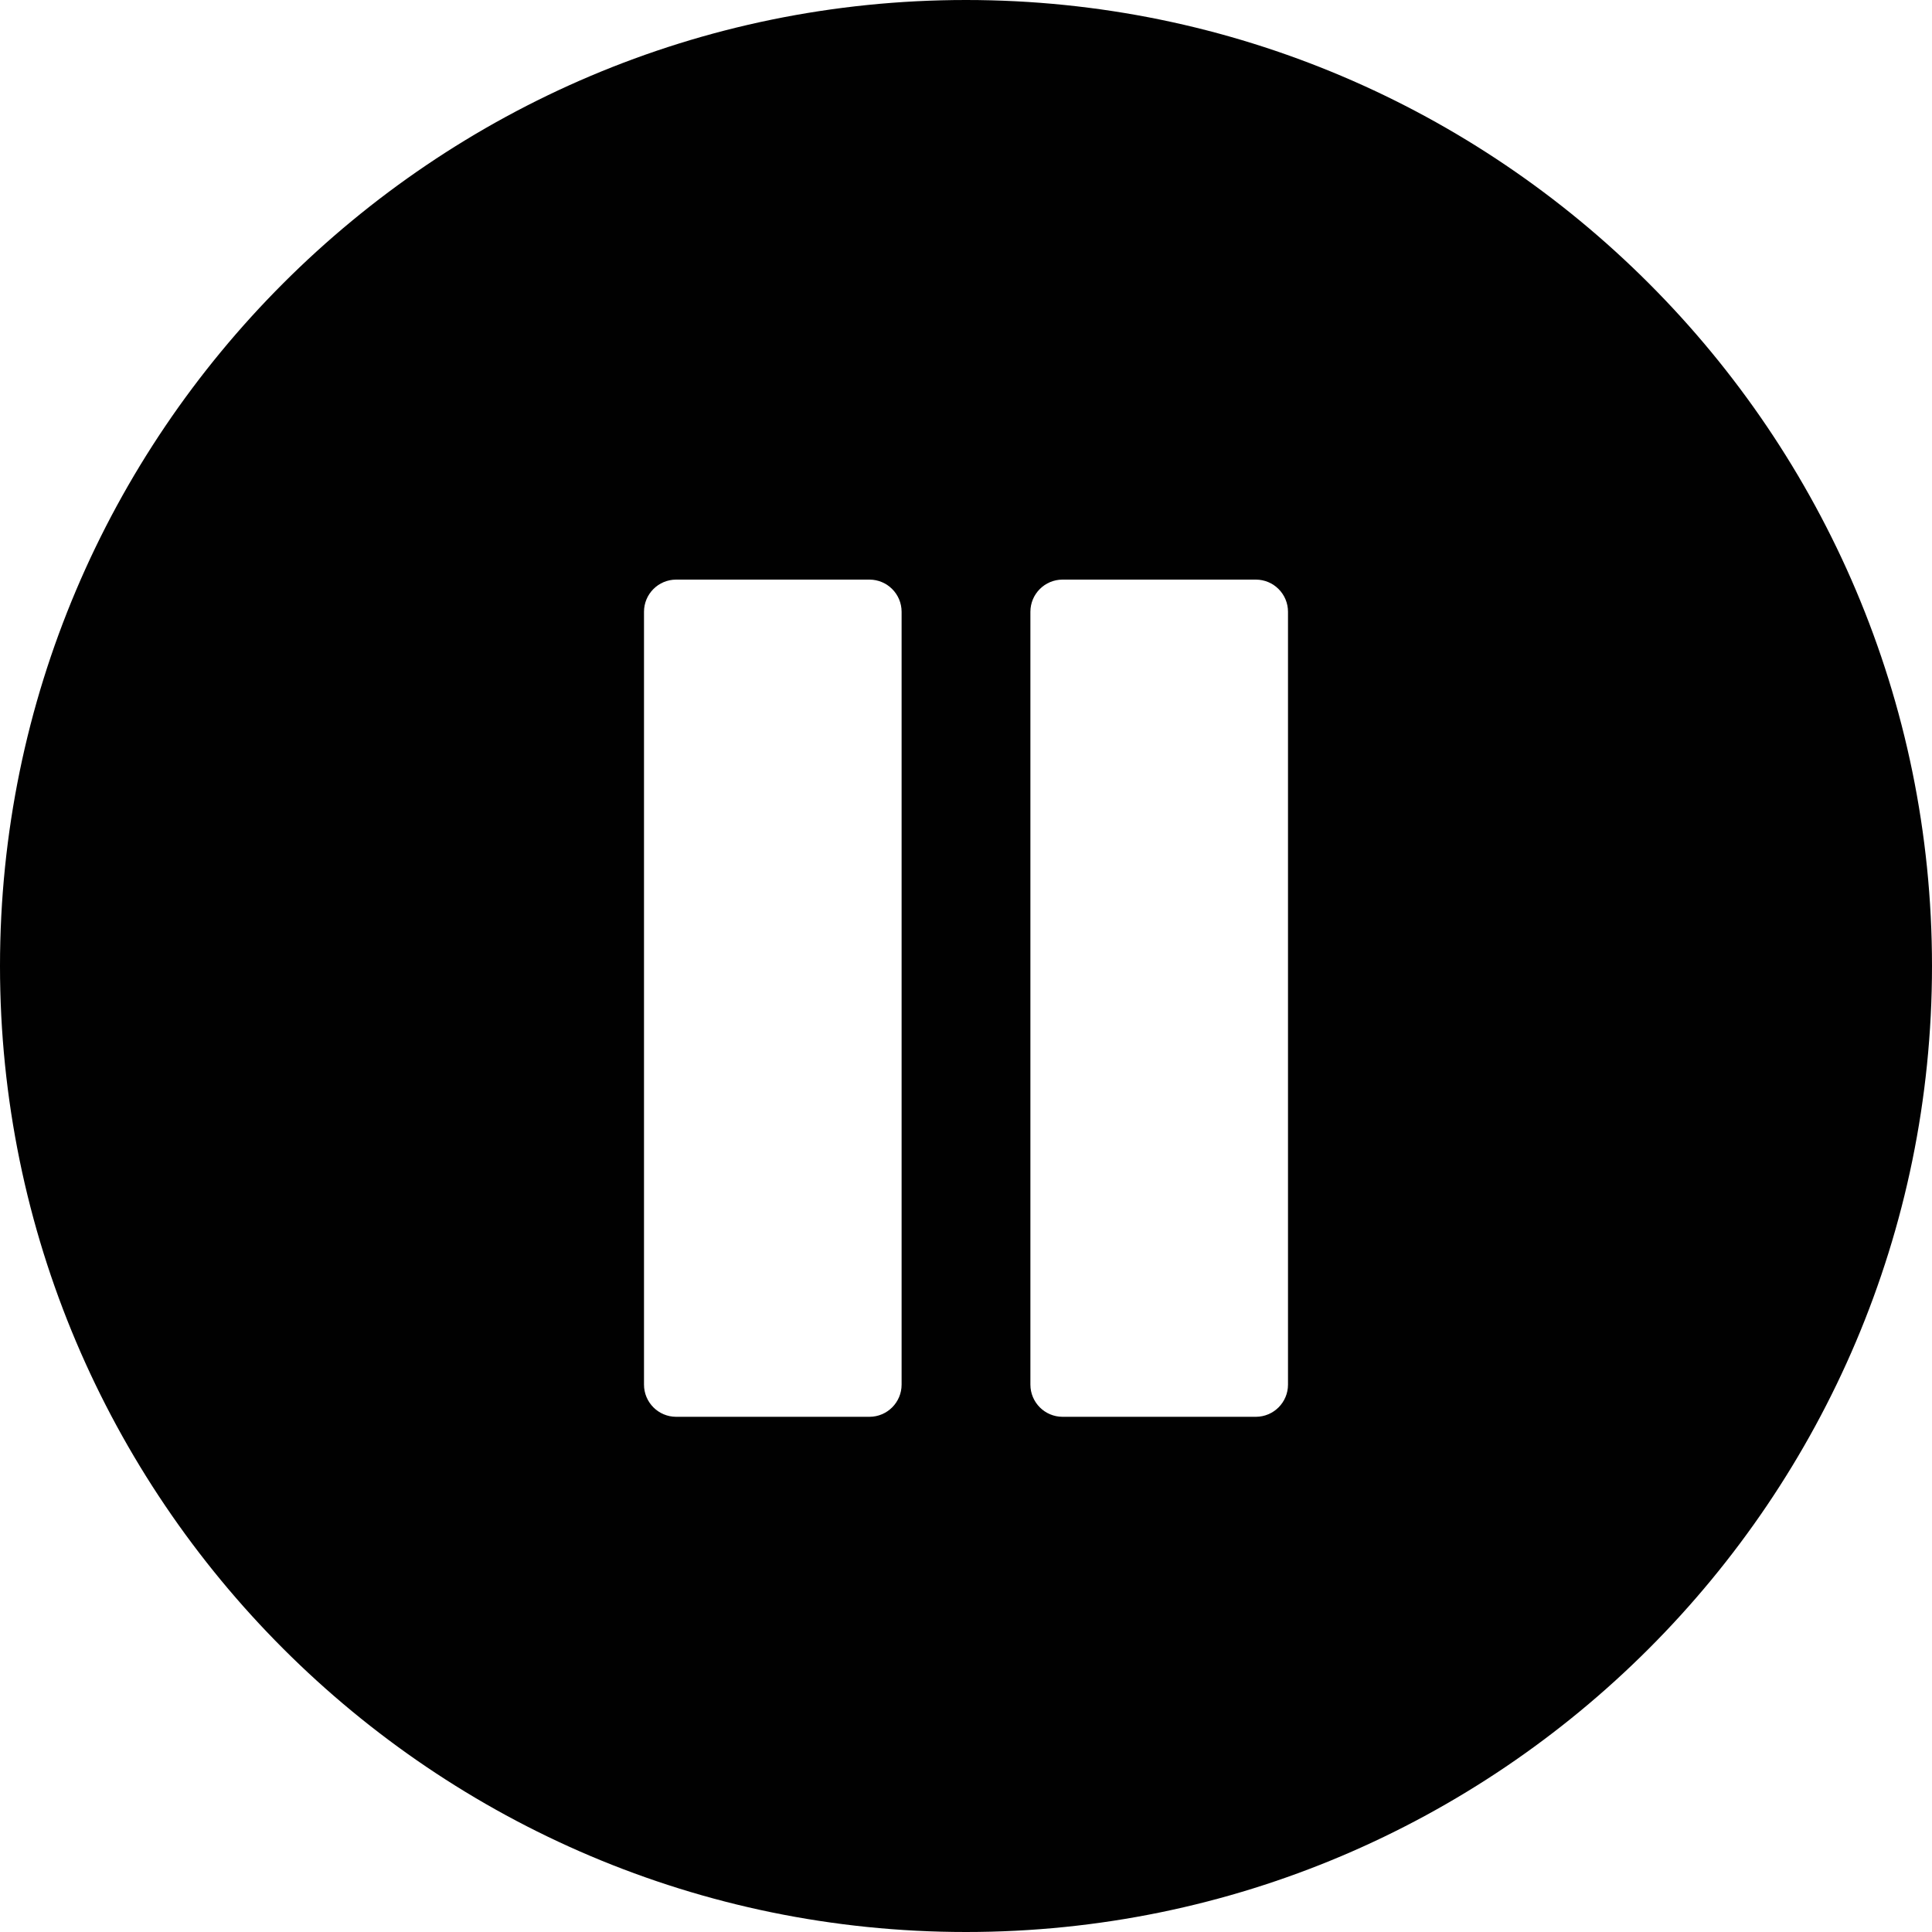 <?xml version="1.0" encoding="utf-8"?>
<!-- Generator: Adobe Illustrator 17.0.0, SVG Export Plug-In . SVG Version: 6.00 Build 0)  -->
<!DOCTYPE svg PUBLIC "-//W3C//DTD SVG 1.1//EN" "http://www.w3.org/Graphics/SVG/1.1/DTD/svg11.dtd">
<svg version="1.1" id="Layer_2" xmlns="http://www.w3.org/2000/svg" xmlns:xlink="http://www.w3.org/1999/xlink" x="0px" y="0px"
	 width="60px" height="60px" viewBox="0 0 60 60" enable-background="new 0 0 60 60" xml:space="preserve">
<path fill="#010101" d="M30,0C13.458,0,0,13.458,0,30s13.458,30,30,30s30-13.458,30-30S46.542,0,30,0z M28,43c0,0.553-0.448,1-1,1
	h-6c-0.552,0-1-0.447-1-1V19c0-0.553,0.448-1,1-1h6c0.552,0,1,0.447,1,1V43z M40,43c0,0.553-0.448,1-1,1h-6c-0.552,0-1-0.447-1-1V19
	c0-0.553,0.448-1,1-1h6c0.552,0,1,0.447,1,1V43z"/>
</svg>
